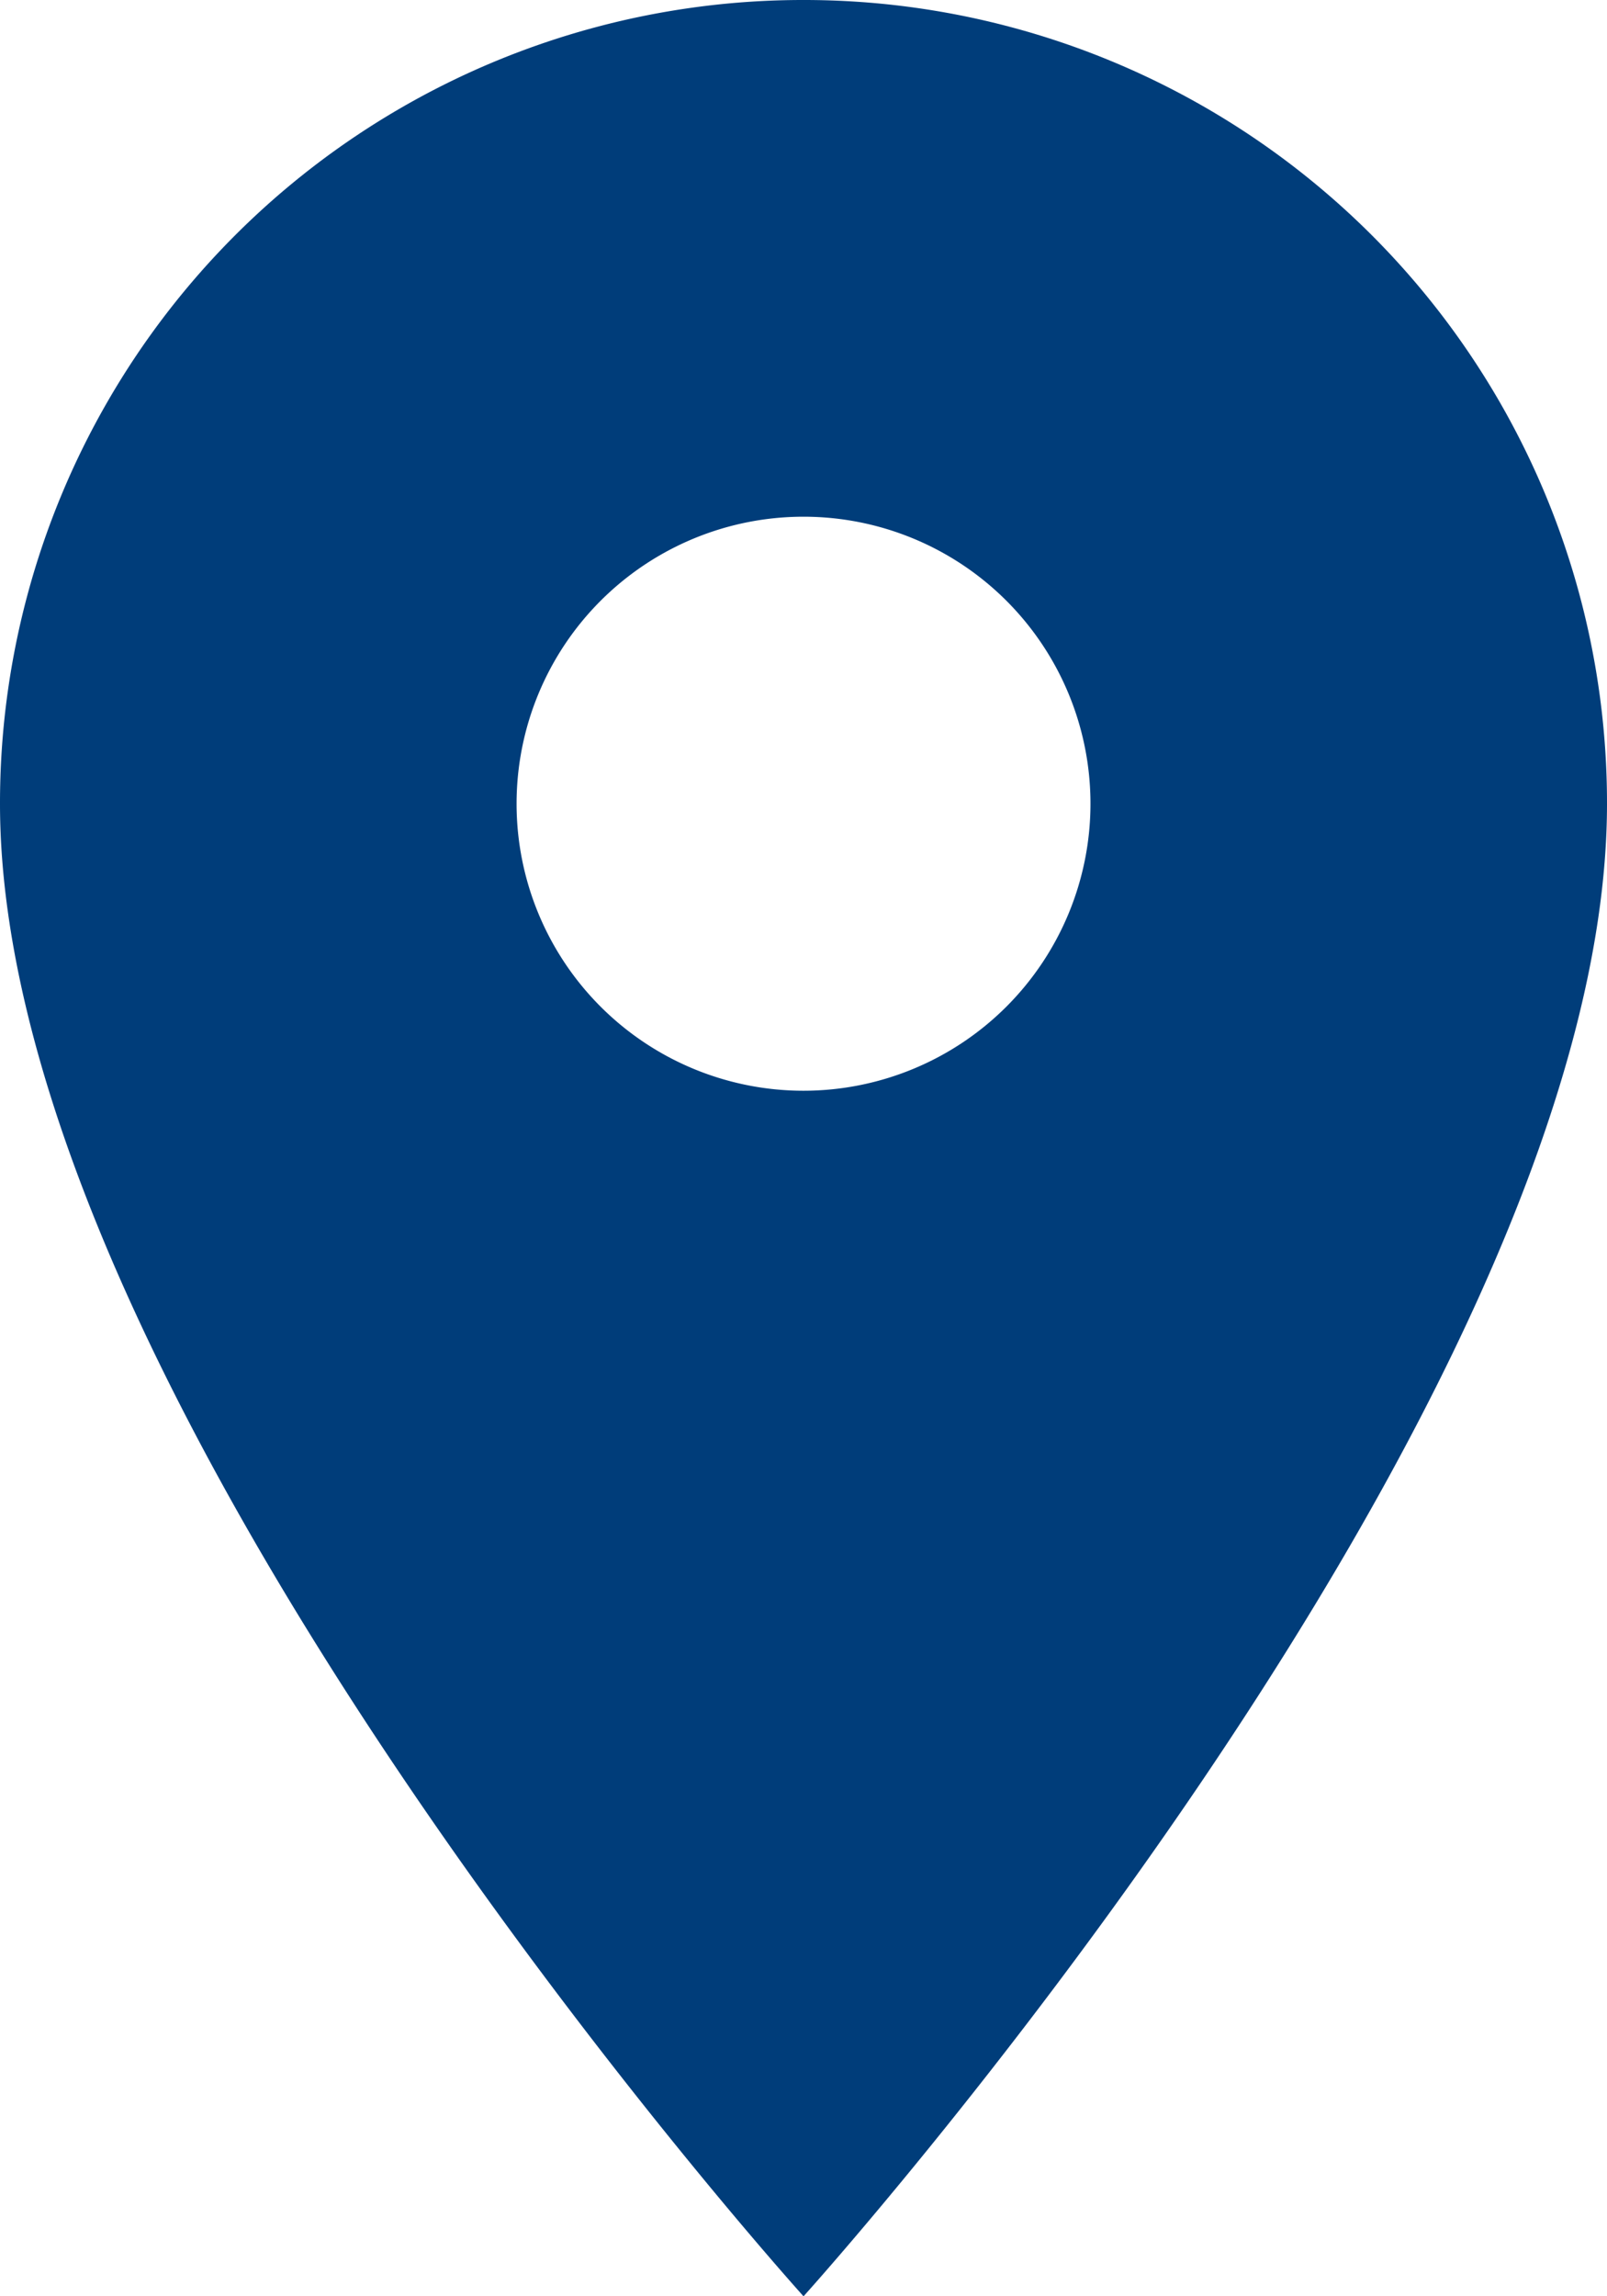 <svg xmlns="http://www.w3.org/2000/svg" width="30.281" height="43.259" viewBox="0 0 30.281 43.259">
  <path id="Icon_material-location-on" data-name="Icon material-location-on" d="M22.641,3A15.13,15.13,0,0,0,7.5,18.141C7.5,29.5,22.641,46.259,22.641,46.259S37.781,29.5,37.781,18.141A15.13,15.13,0,0,0,22.641,3Zm0,20.548a5.407,5.407,0,1,1,5.407-5.407A5.409,5.409,0,0,1,22.641,23.548Z" transform="translate(-7.5 -3)" fill="#003d7a"/>
</svg>
